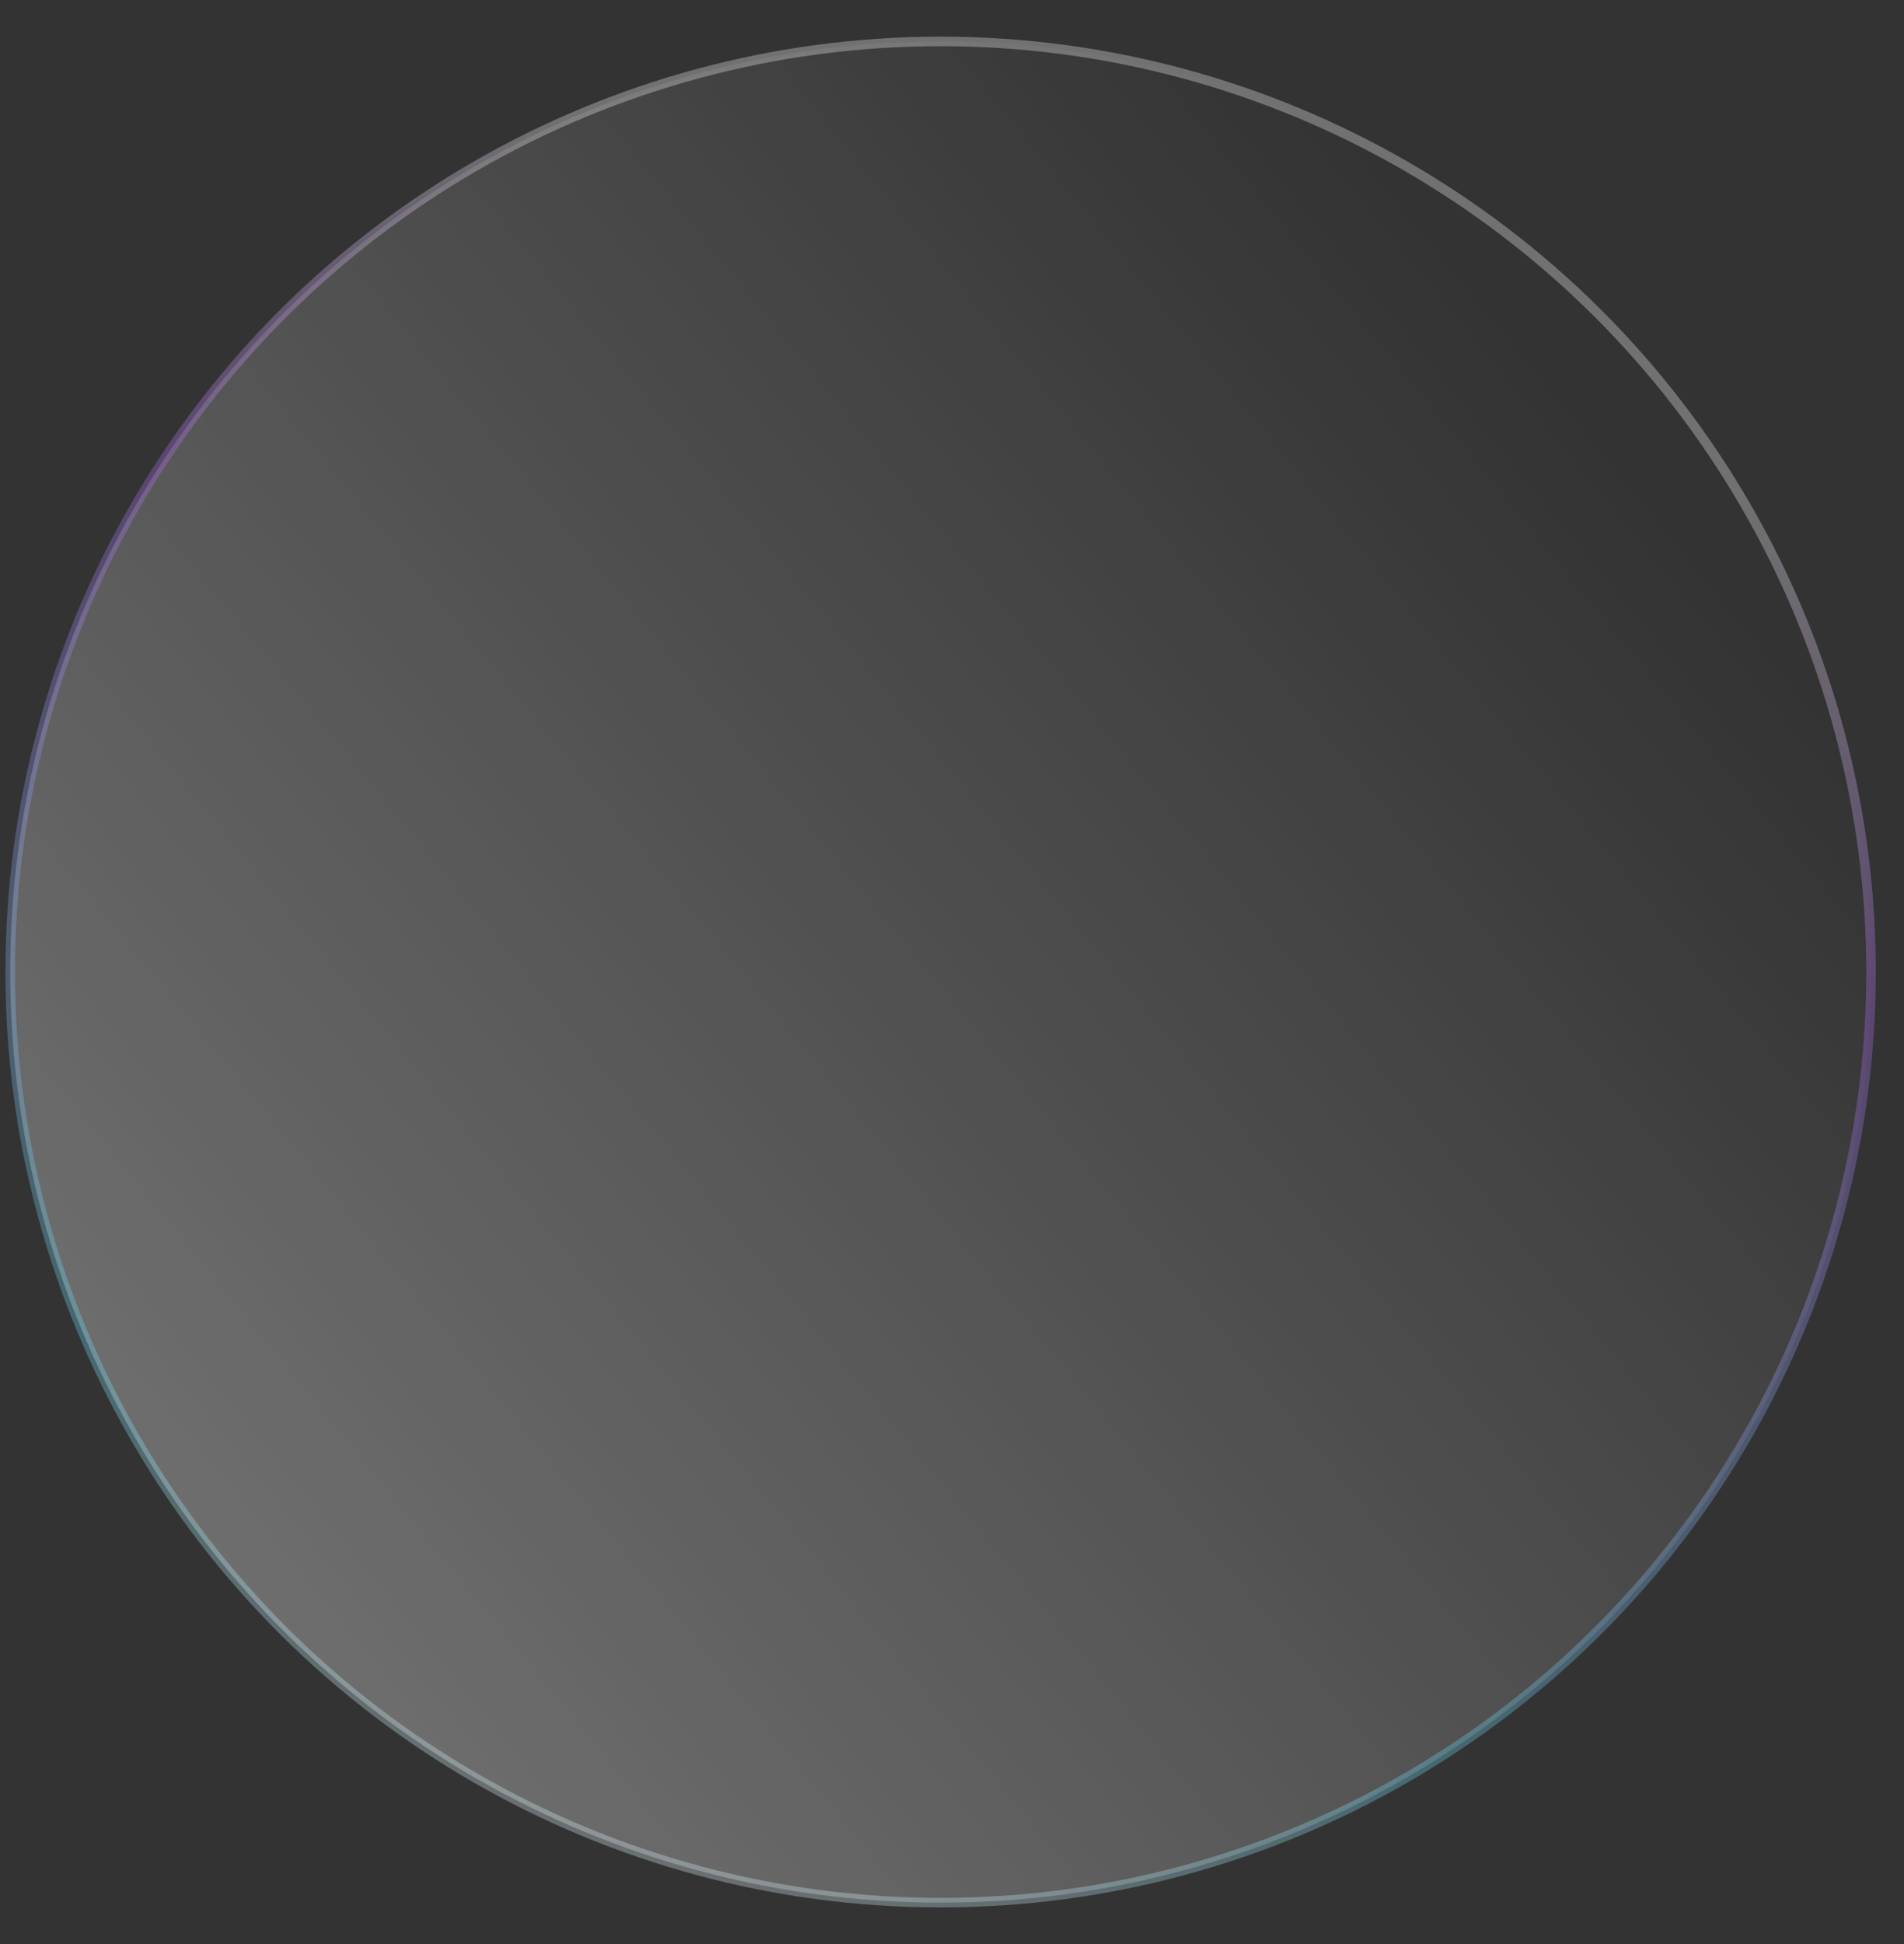 <svg width="48" height="49" viewBox="0 0 48 49" fill="none" xmlns="http://www.w3.org/2000/svg">
<rect x="0" y="0" width="48" height="49" fill="#333333" stroke="none"/>
<circle id="Ellipse 20" opacity="0.3" cx="23.713" cy="24.5" r="23.456" transform="rotate(-90 23.713 24.5)" fill="url(#paint0_linear_3_1785)" stroke="url(#paint1_linear_3_1785)" stroke-width="0.241"/>
<defs>
<linearGradient id="paint0_linear_3_1785" x1="12.984" y1="0.924" x2="42.348" y2="36.923" gradientUnits="userSpaceOnUse">
<stop stop-color="white"/>
<stop offset="1" stop-color="white" stop-opacity="0"/>
</linearGradient>
<linearGradient id="paint1_linear_3_1785" x1="0.137" y1="6.556" x2="49.908" y2="22.81" gradientUnits="userSpaceOnUse">
<stop offset="0.057" stop-color="white"/>
<stop offset="0.245" stop-color="#6CE5FF"/>
<stop offset="0.651" stop-color="#B570FE"/>
<stop offset="0.87" stop-color="white"/>
</linearGradient>
</defs>
</svg>
